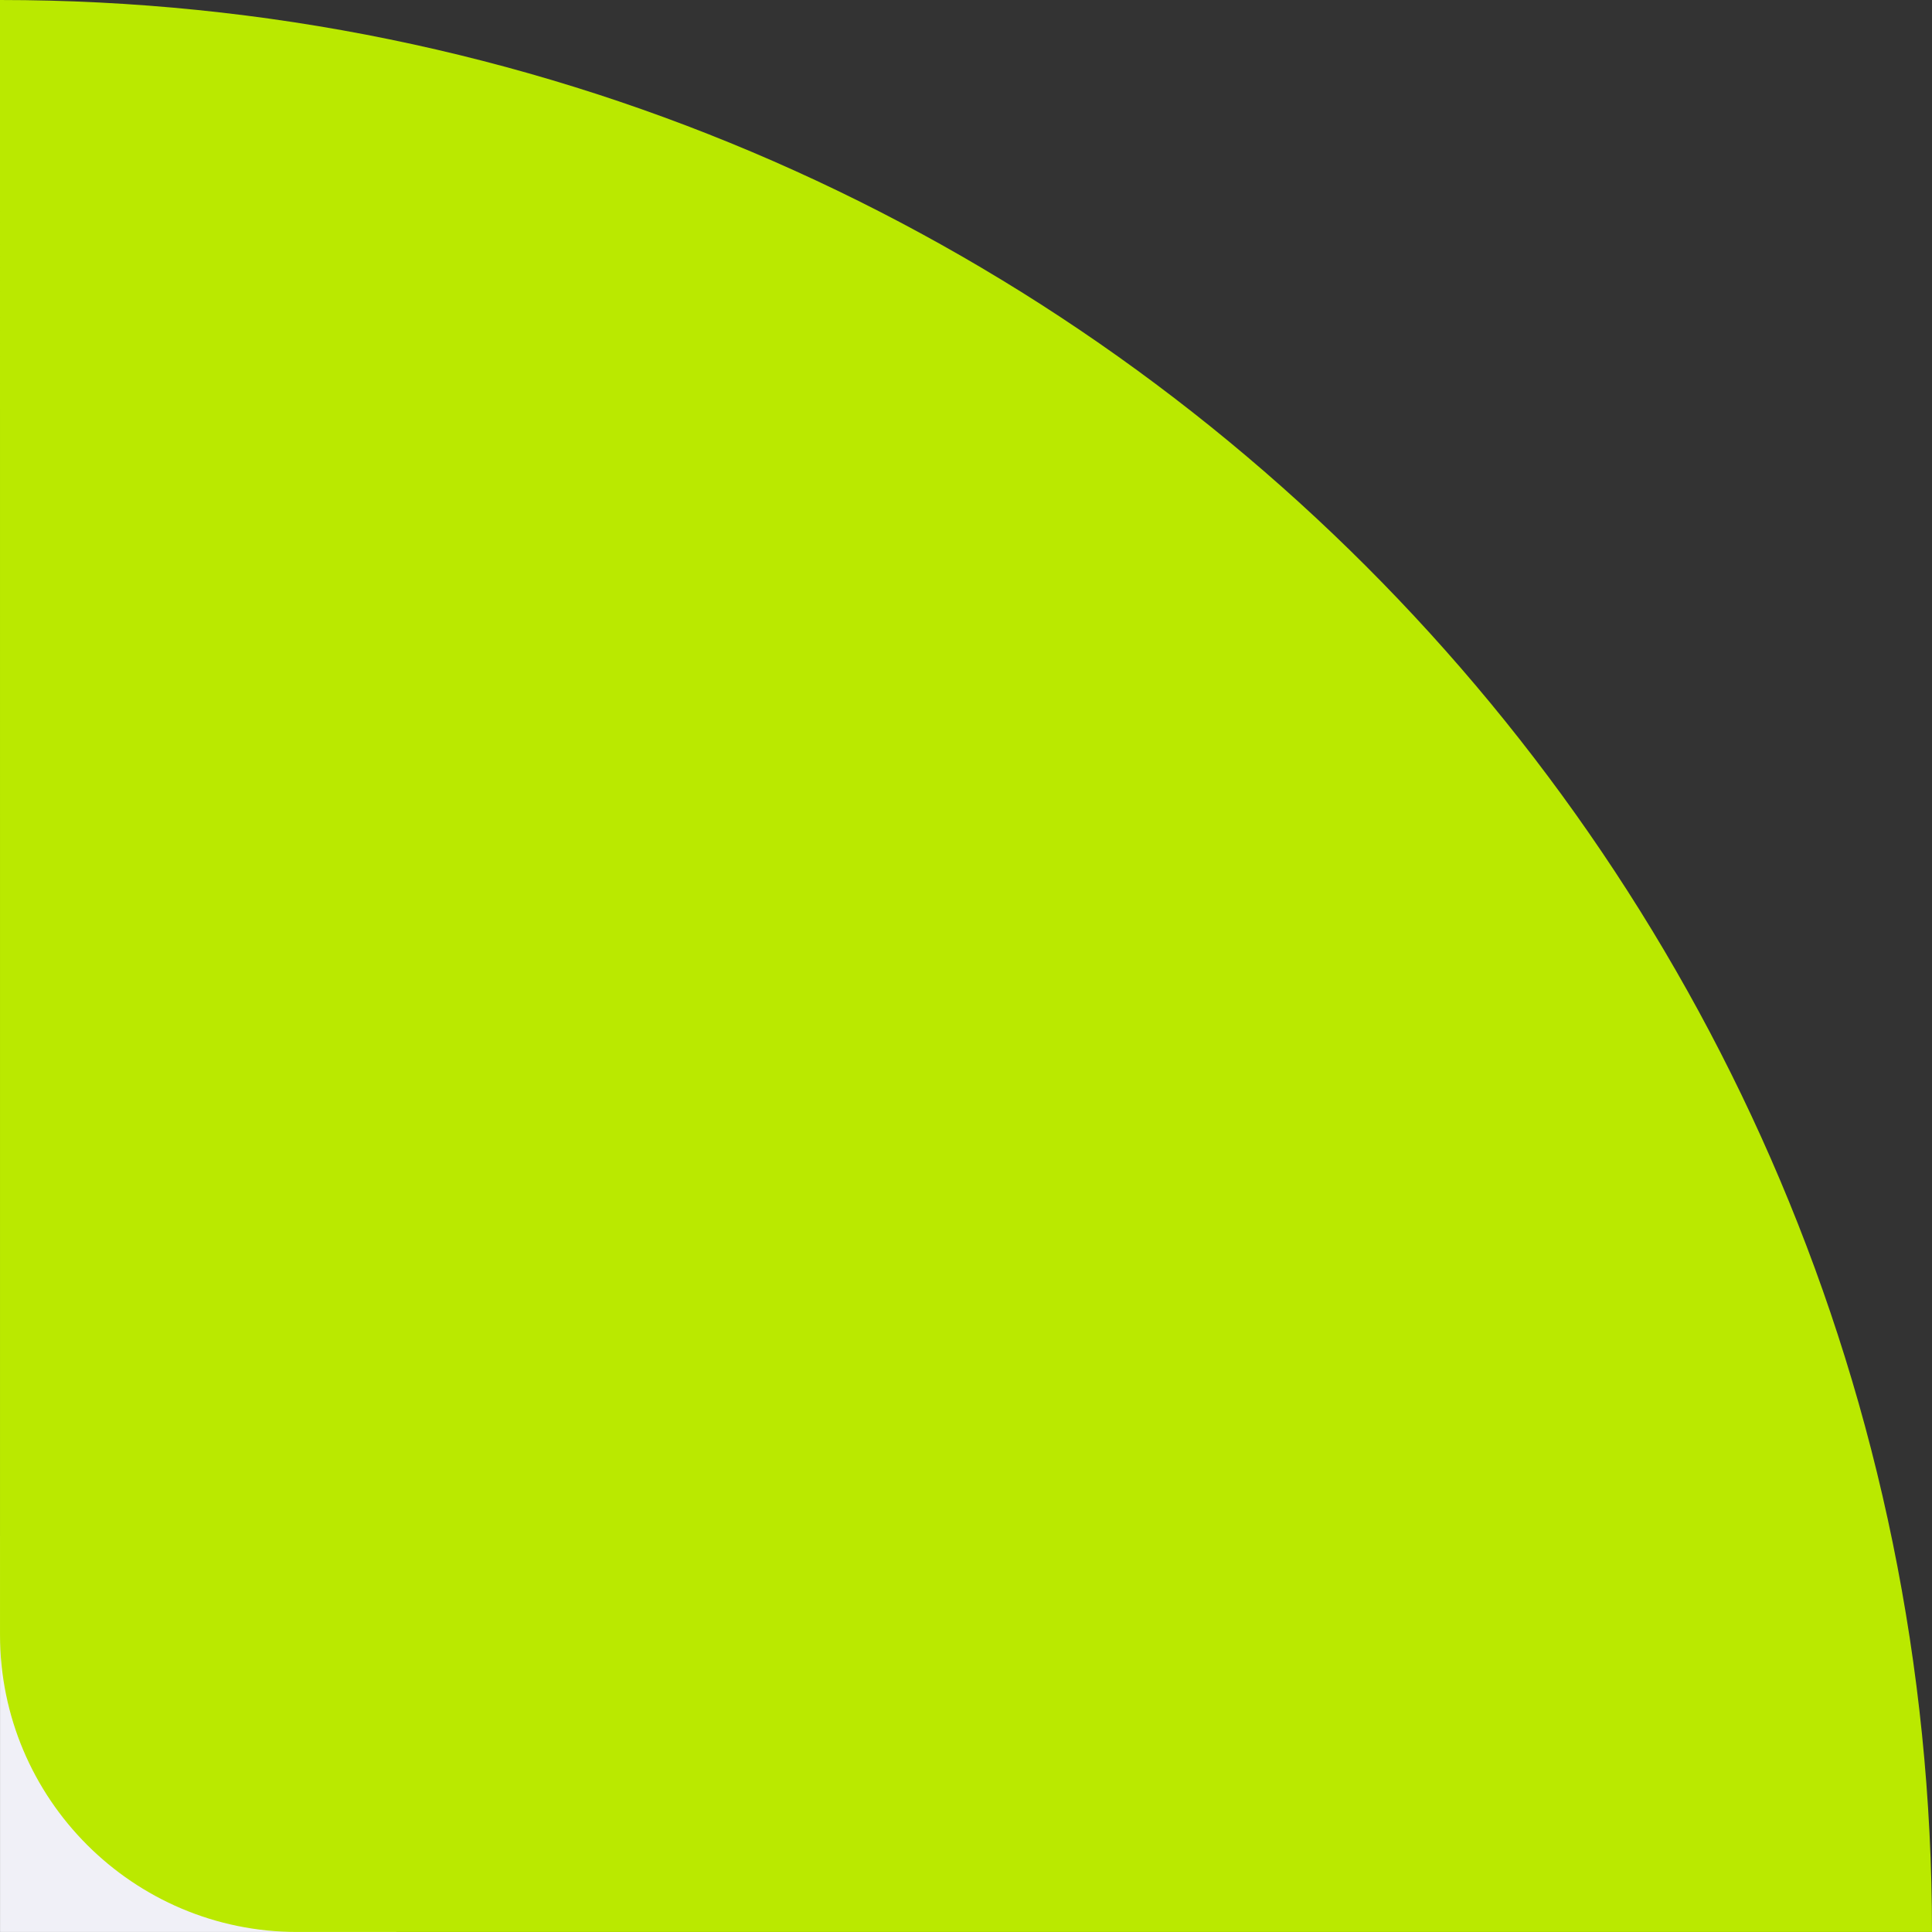 <?xml version="1.0" encoding="UTF-8" standalone="no"?> <!--Generator: Xara Designer (www.xara.com), SVG filter version: 6.4.0.3--> <svg xmlns:xlink="http://www.w3.org/1999/xlink" xmlns="http://www.w3.org/2000/svg" fill="none" fill-rule="evenodd" stroke="black" stroke-width="0.501" stroke-linejoin="bevel" stroke-miterlimit="10" font-family="Times New Roman" font-size="16" style="font-variant-ligatures:none" overflow="visible" width="146.25pt" height="146.248pt" viewBox="0.002 -950.251 146.25 146.248"><rect x="0.002" y="-950.251" width="146.25" height="146.248" fill="#333333" stroke="none"/> <defs> </defs> <g id="Page background" transform="scale(1 -1)"></g> <g id="objects" transform="scale(1 -1)"></g> <g id="Layer 1" transform="scale(1 -1)"> <g id="Group" stroke-linejoin="miter" stroke="none" stroke-width="17.556"> <rect x="0.005" y="804.004" width="29.999" height="29.999" fill="#f0f0f7"></rect> <path d="M 0.003,826.503 L 0.002,950.251 L 0.004,950.251 C 80.733,950.251 146.253,884.731 146.252,804.003 L 22.503,804.003 C 10.084,804.003 0.003,814.084 0.003,826.503 Z" fill="#bae900" marker-start="none" marker-end="none"></path> </g> </g> </svg> 